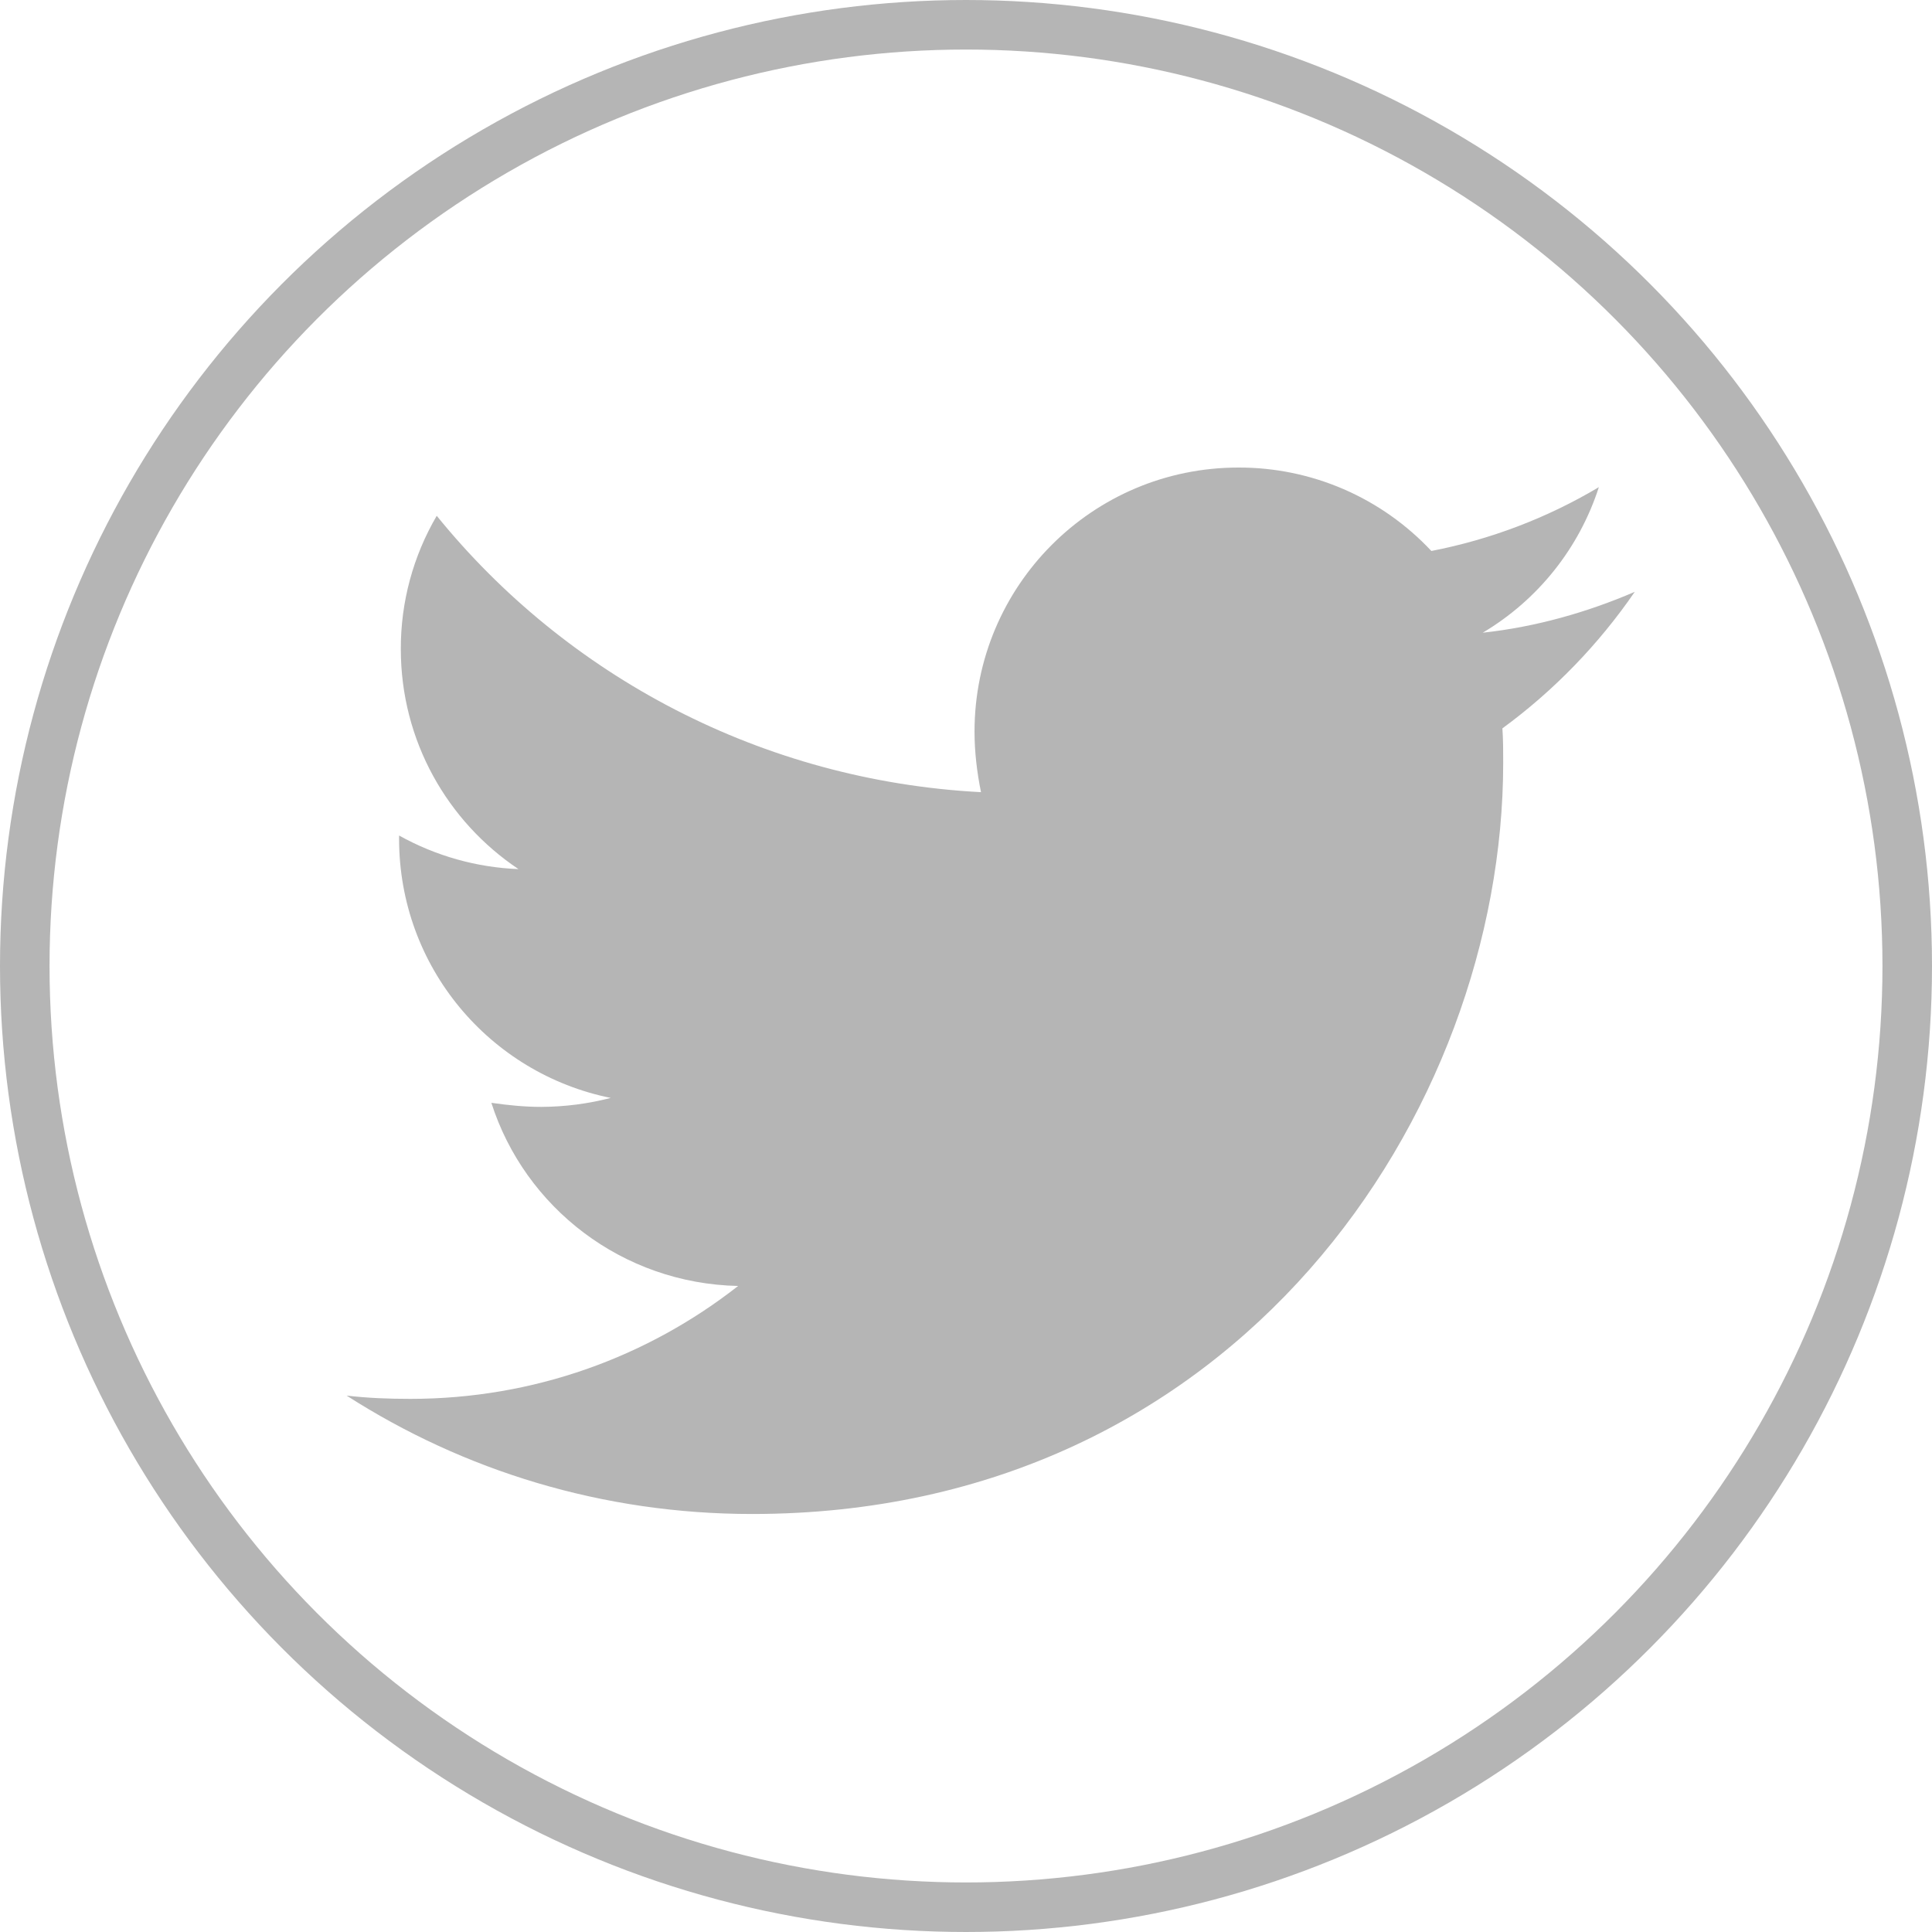 <svg width="39" height="39" viewBox="0 0 39 39" fill="none" xmlns="http://www.w3.org/2000/svg">
<path d="M33 11.947C32.044 12.359 31.003 12.656 29.931 12.772C31.044 12.111 31.878 11.066 32.275 9.834C31.231 10.456 30.087 10.891 28.894 11.122C28.395 10.589 27.792 10.164 27.122 9.874C26.453 9.585 25.73 9.436 25 9.438C22.047 9.438 19.672 11.831 19.672 14.769C19.672 15.181 19.722 15.594 19.803 15.991C15.381 15.759 11.438 13.647 8.816 10.412C8.338 11.229 8.088 12.158 8.091 13.103C8.091 14.953 9.031 16.584 10.466 17.544C9.621 17.511 8.795 17.278 8.056 16.866V16.931C8.056 19.522 9.888 21.669 12.328 22.163C11.87 22.282 11.399 22.342 10.925 22.344C10.578 22.344 10.25 22.309 9.919 22.262C10.594 24.375 12.56 25.909 14.9 25.959C13.069 27.394 10.775 28.238 8.285 28.238C7.838 28.238 7.425 28.222 6.997 28.172C9.36 29.688 12.163 30.562 15.181 30.562C24.981 30.562 30.344 22.444 30.344 15.397C30.344 15.166 30.344 14.934 30.328 14.703C31.366 13.944 32.275 13.003 33 11.947Z" fill="#B5B5B5"/>
<circle cx="19.5" cy="19.5" r="19" stroke="#B5B5B5"/>
</svg>
